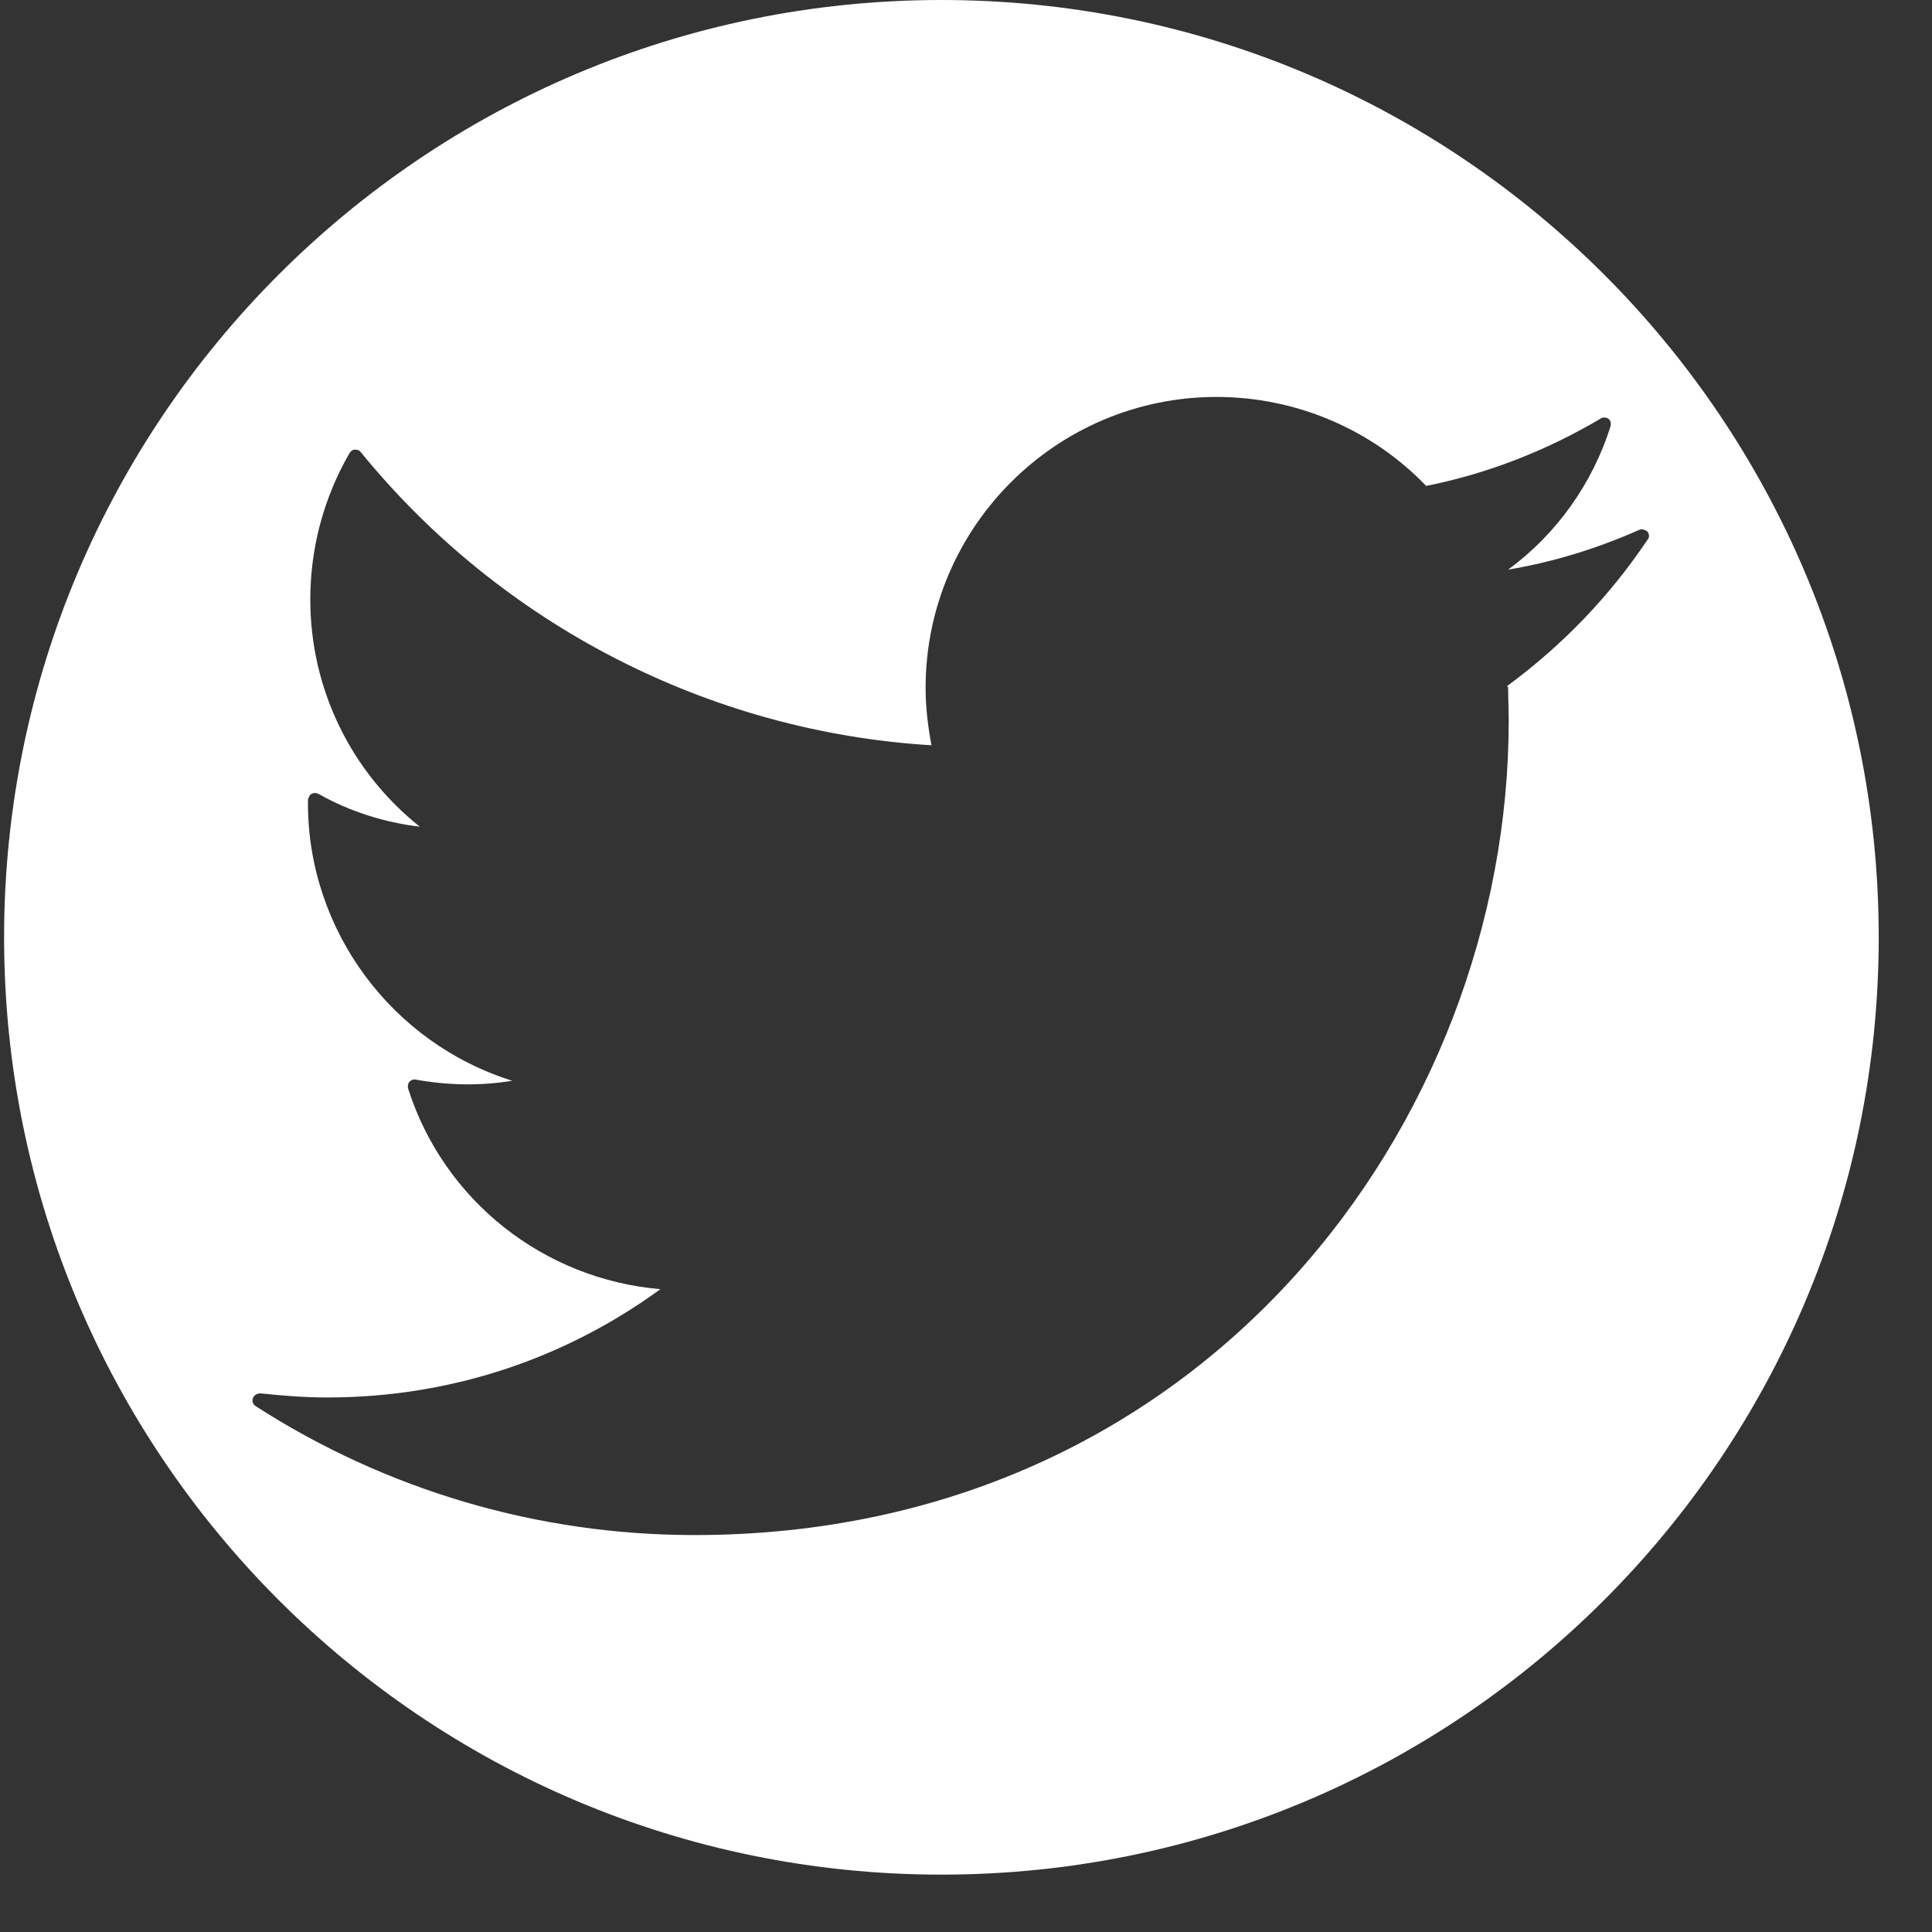<svg width="33" height="33" viewBox="0 0 33 33" fill="none" xmlns="http://www.w3.org/2000/svg">
<rect x="0" y="0" width="33" height="33" fill="#333333" stroke="none"/>
<path d="M16.08 0C7.24 0 0.07 7.17 0.07 16.01C0.07 24.85 7.24 32.02 16.08 32.02C24.92 32.02 32.09 24.85 32.09 16.01C32.09 7.17 24.92 0 16.08 0ZM25.76 11.74C25.76 11.93 25.77 12.12 25.77 12.31C25.77 19.15 20.57 26.22 11.86 26.22C9.2 26.22 6.61 25.46 4.37 24.02C4.32 23.99 4.3 23.93 4.32 23.88C4.34 23.83 4.39 23.8 4.45 23.8C4.83 23.84 5.21 23.87 5.59 23.87C7.66 23.87 9.62 23.23 11.28 22.02C9.29 21.85 7.58 20.51 6.97 18.59C6.96 18.55 6.97 18.51 6.99 18.48C7.02 18.45 7.06 18.43 7.1 18.44C7.65 18.54 8.21 18.55 8.75 18.46C6.7 17.82 5.26 15.9 5.26 13.72V13.66C5.26 13.66 5.28 13.58 5.32 13.56C5.36 13.54 5.4 13.54 5.44 13.56C5.97 13.86 6.57 14.05 7.17 14.12C5.99 13.18 5.3 11.76 5.3 10.24C5.3 9.36 5.53 8.5 5.97 7.74C5.99 7.71 6.02 7.68 6.06 7.68C6.1 7.68 6.14 7.69 6.16 7.72C8.57 10.68 12.12 12.5 15.91 12.73C15.85 12.41 15.81 12.08 15.81 11.75C15.81 9.01 18.04 6.78 20.78 6.78C22.13 6.78 23.43 7.33 24.36 8.3C25.41 8.09 26.41 7.7 27.34 7.15C27.38 7.12 27.44 7.13 27.47 7.15C27.51 7.18 27.52 7.23 27.51 7.28C27.2 8.26 26.59 9.12 25.76 9.73C26.53 9.6 27.28 9.37 28 9.05C28.05 9.03 28.1 9.05 28.14 9.08C28.17 9.12 28.18 9.18 28.14 9.22C27.49 10.19 26.68 11.03 25.74 11.72L25.76 11.74Z" fill="white"/>
</svg>
